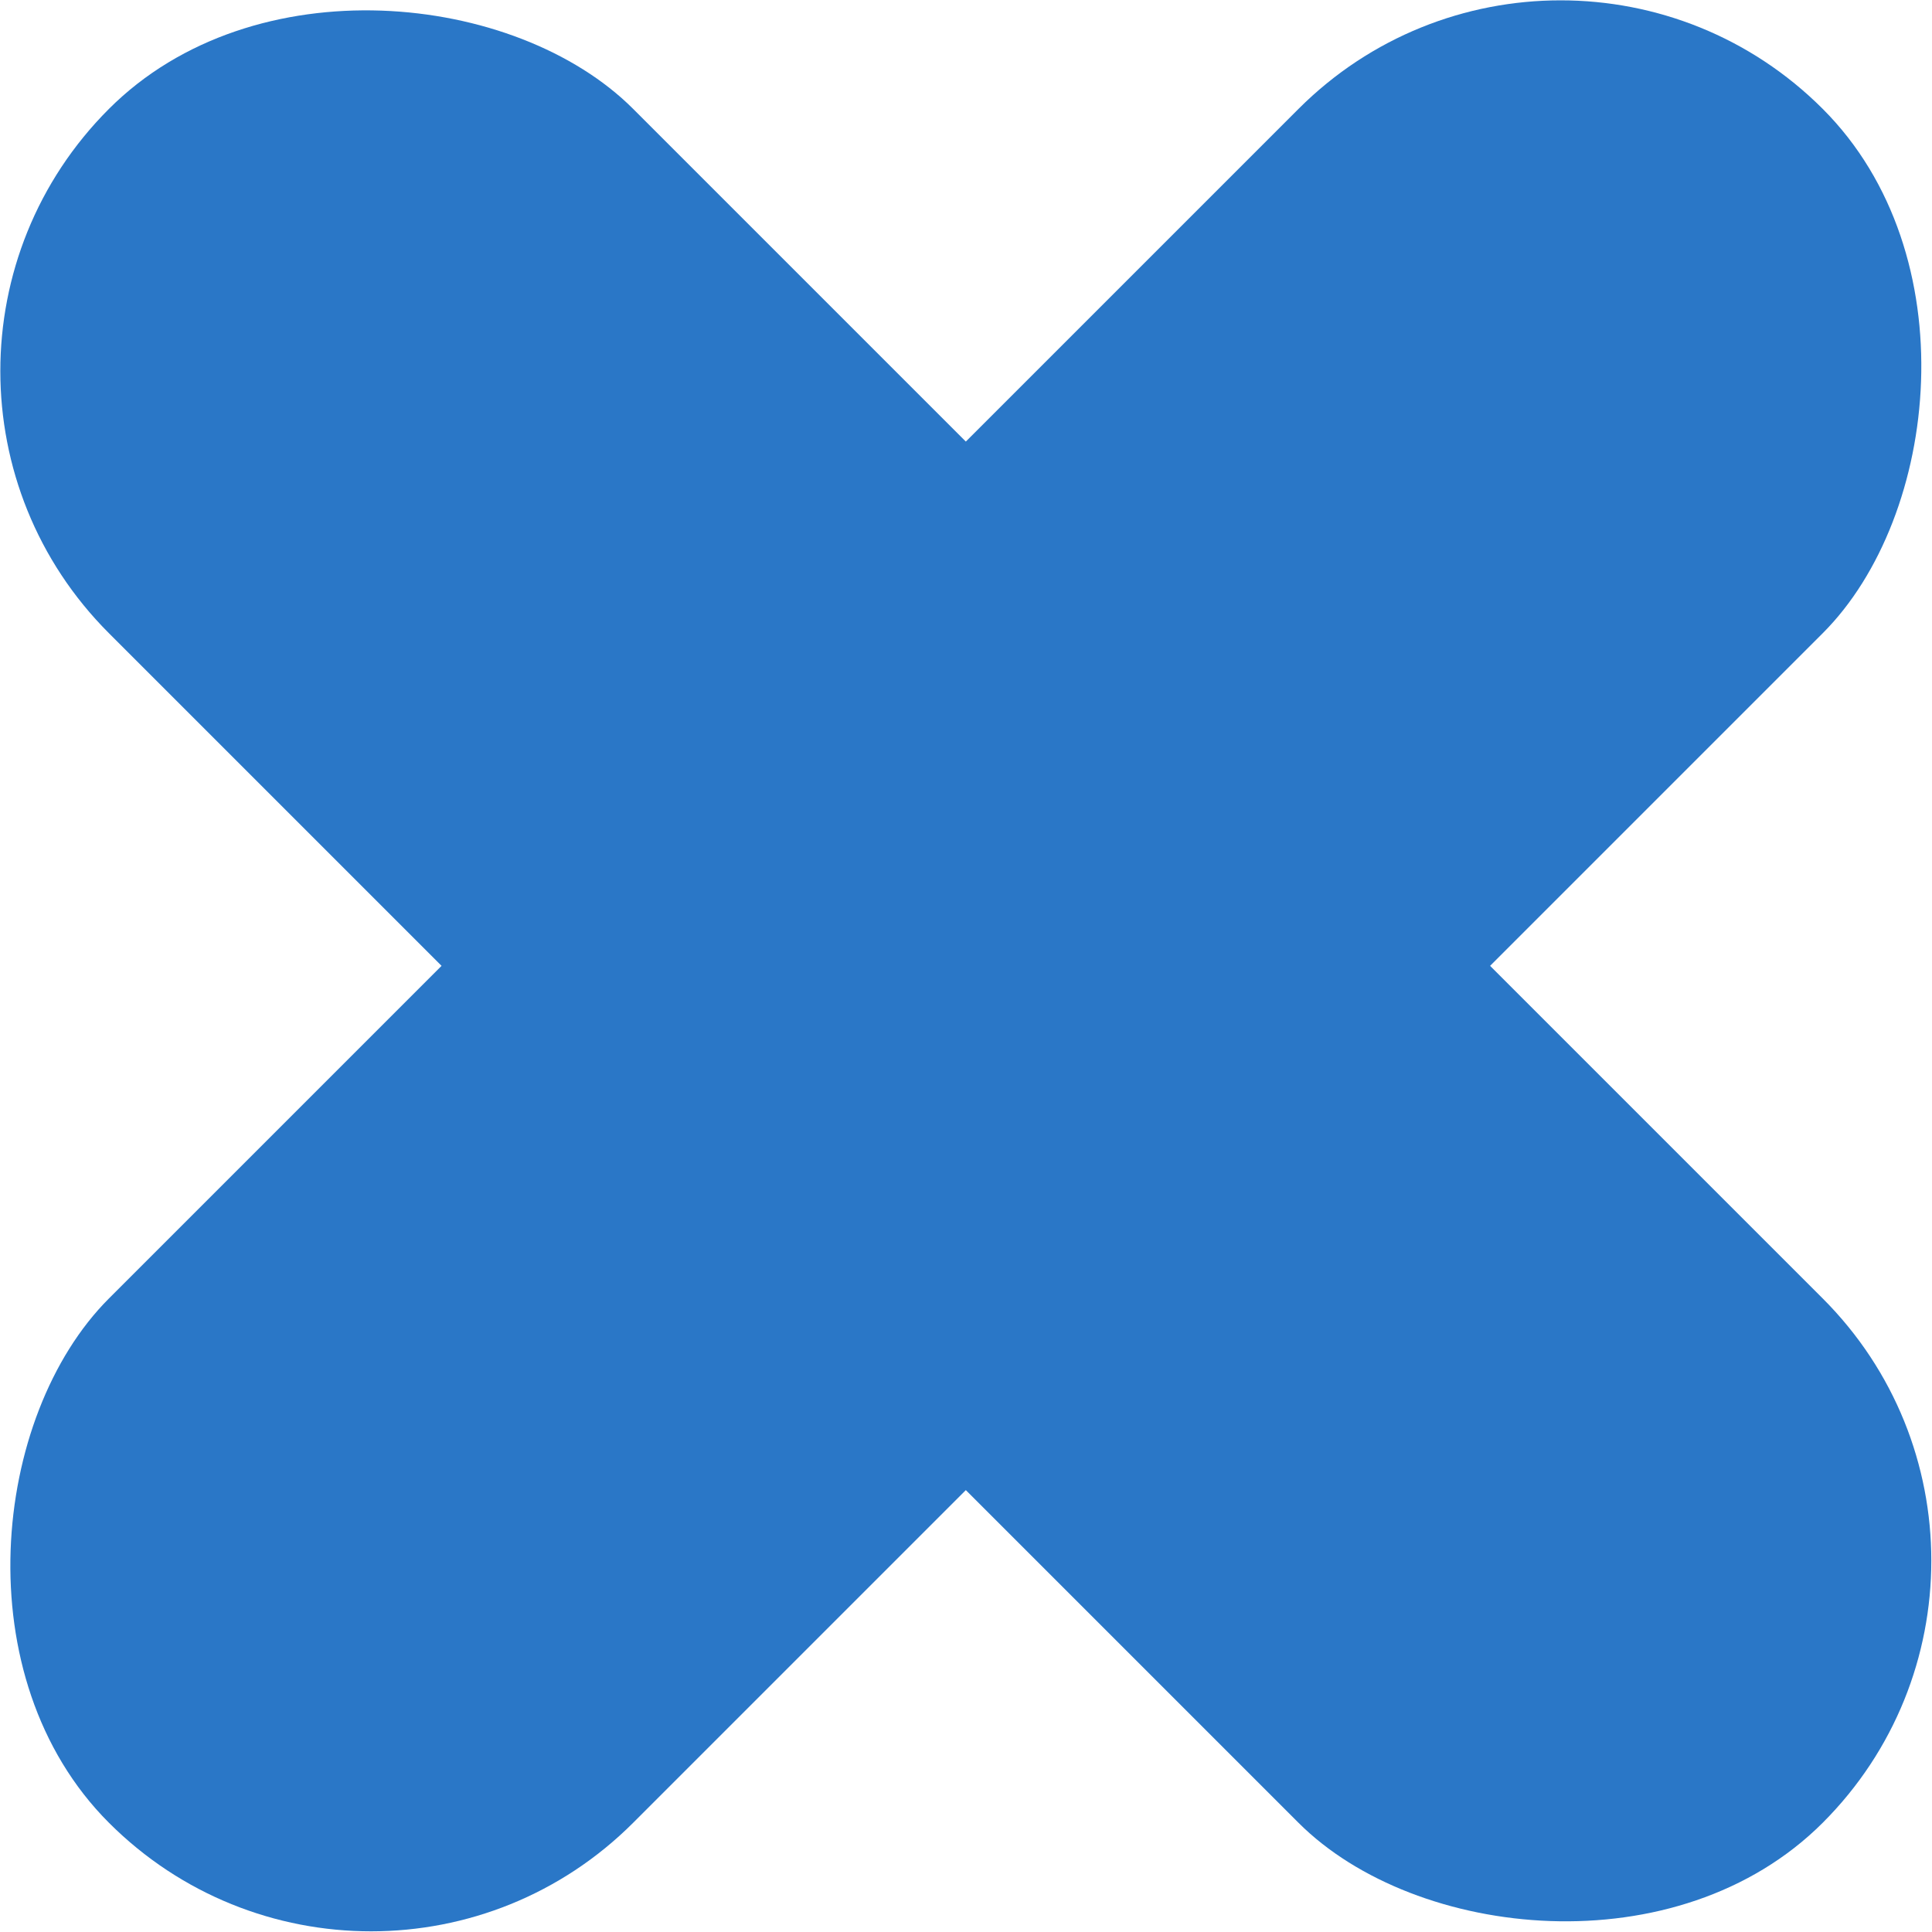 <?xml version="1.0" encoding="UTF-8" standalone="no"?>
<!-- Created with Inkscape (http://www.inkscape.org/) -->
<svg id="svg3286" xmlns:rdf="http://www.w3.org/1999/02/22-rdf-syntax-ns#" xmlns="http://www.w3.org/2000/svg" height="111.58" width="111.58" version="1.1" xmlns:cc="http://creativecommons.org/ns#" xmlns:dc="http://purl.org/dc/elements/1.1/">
 <rect id="rect2985-7-7" style="enable-background:accumulate;color:#000000;" rx="21.414" transform="matrix(0.707,0.707,-0.707,0.707,0,0)" fill-rule="evenodd" ry="21.414" height="140" width="42.827" y="-70" x="57.484" fill="#2a77c7"/>
 <rect id="rect2998-9-1" style="enable-background:accumulate;color:#000000;" rx="21.414" transform="matrix(0.707,-0.707,0.707,0.707,0,0)" fill-rule="evenodd" ry="21.414" height="140" width="42.827" y="8.897" x="-21.414" fill="#2a77c7"/>
</svg>
